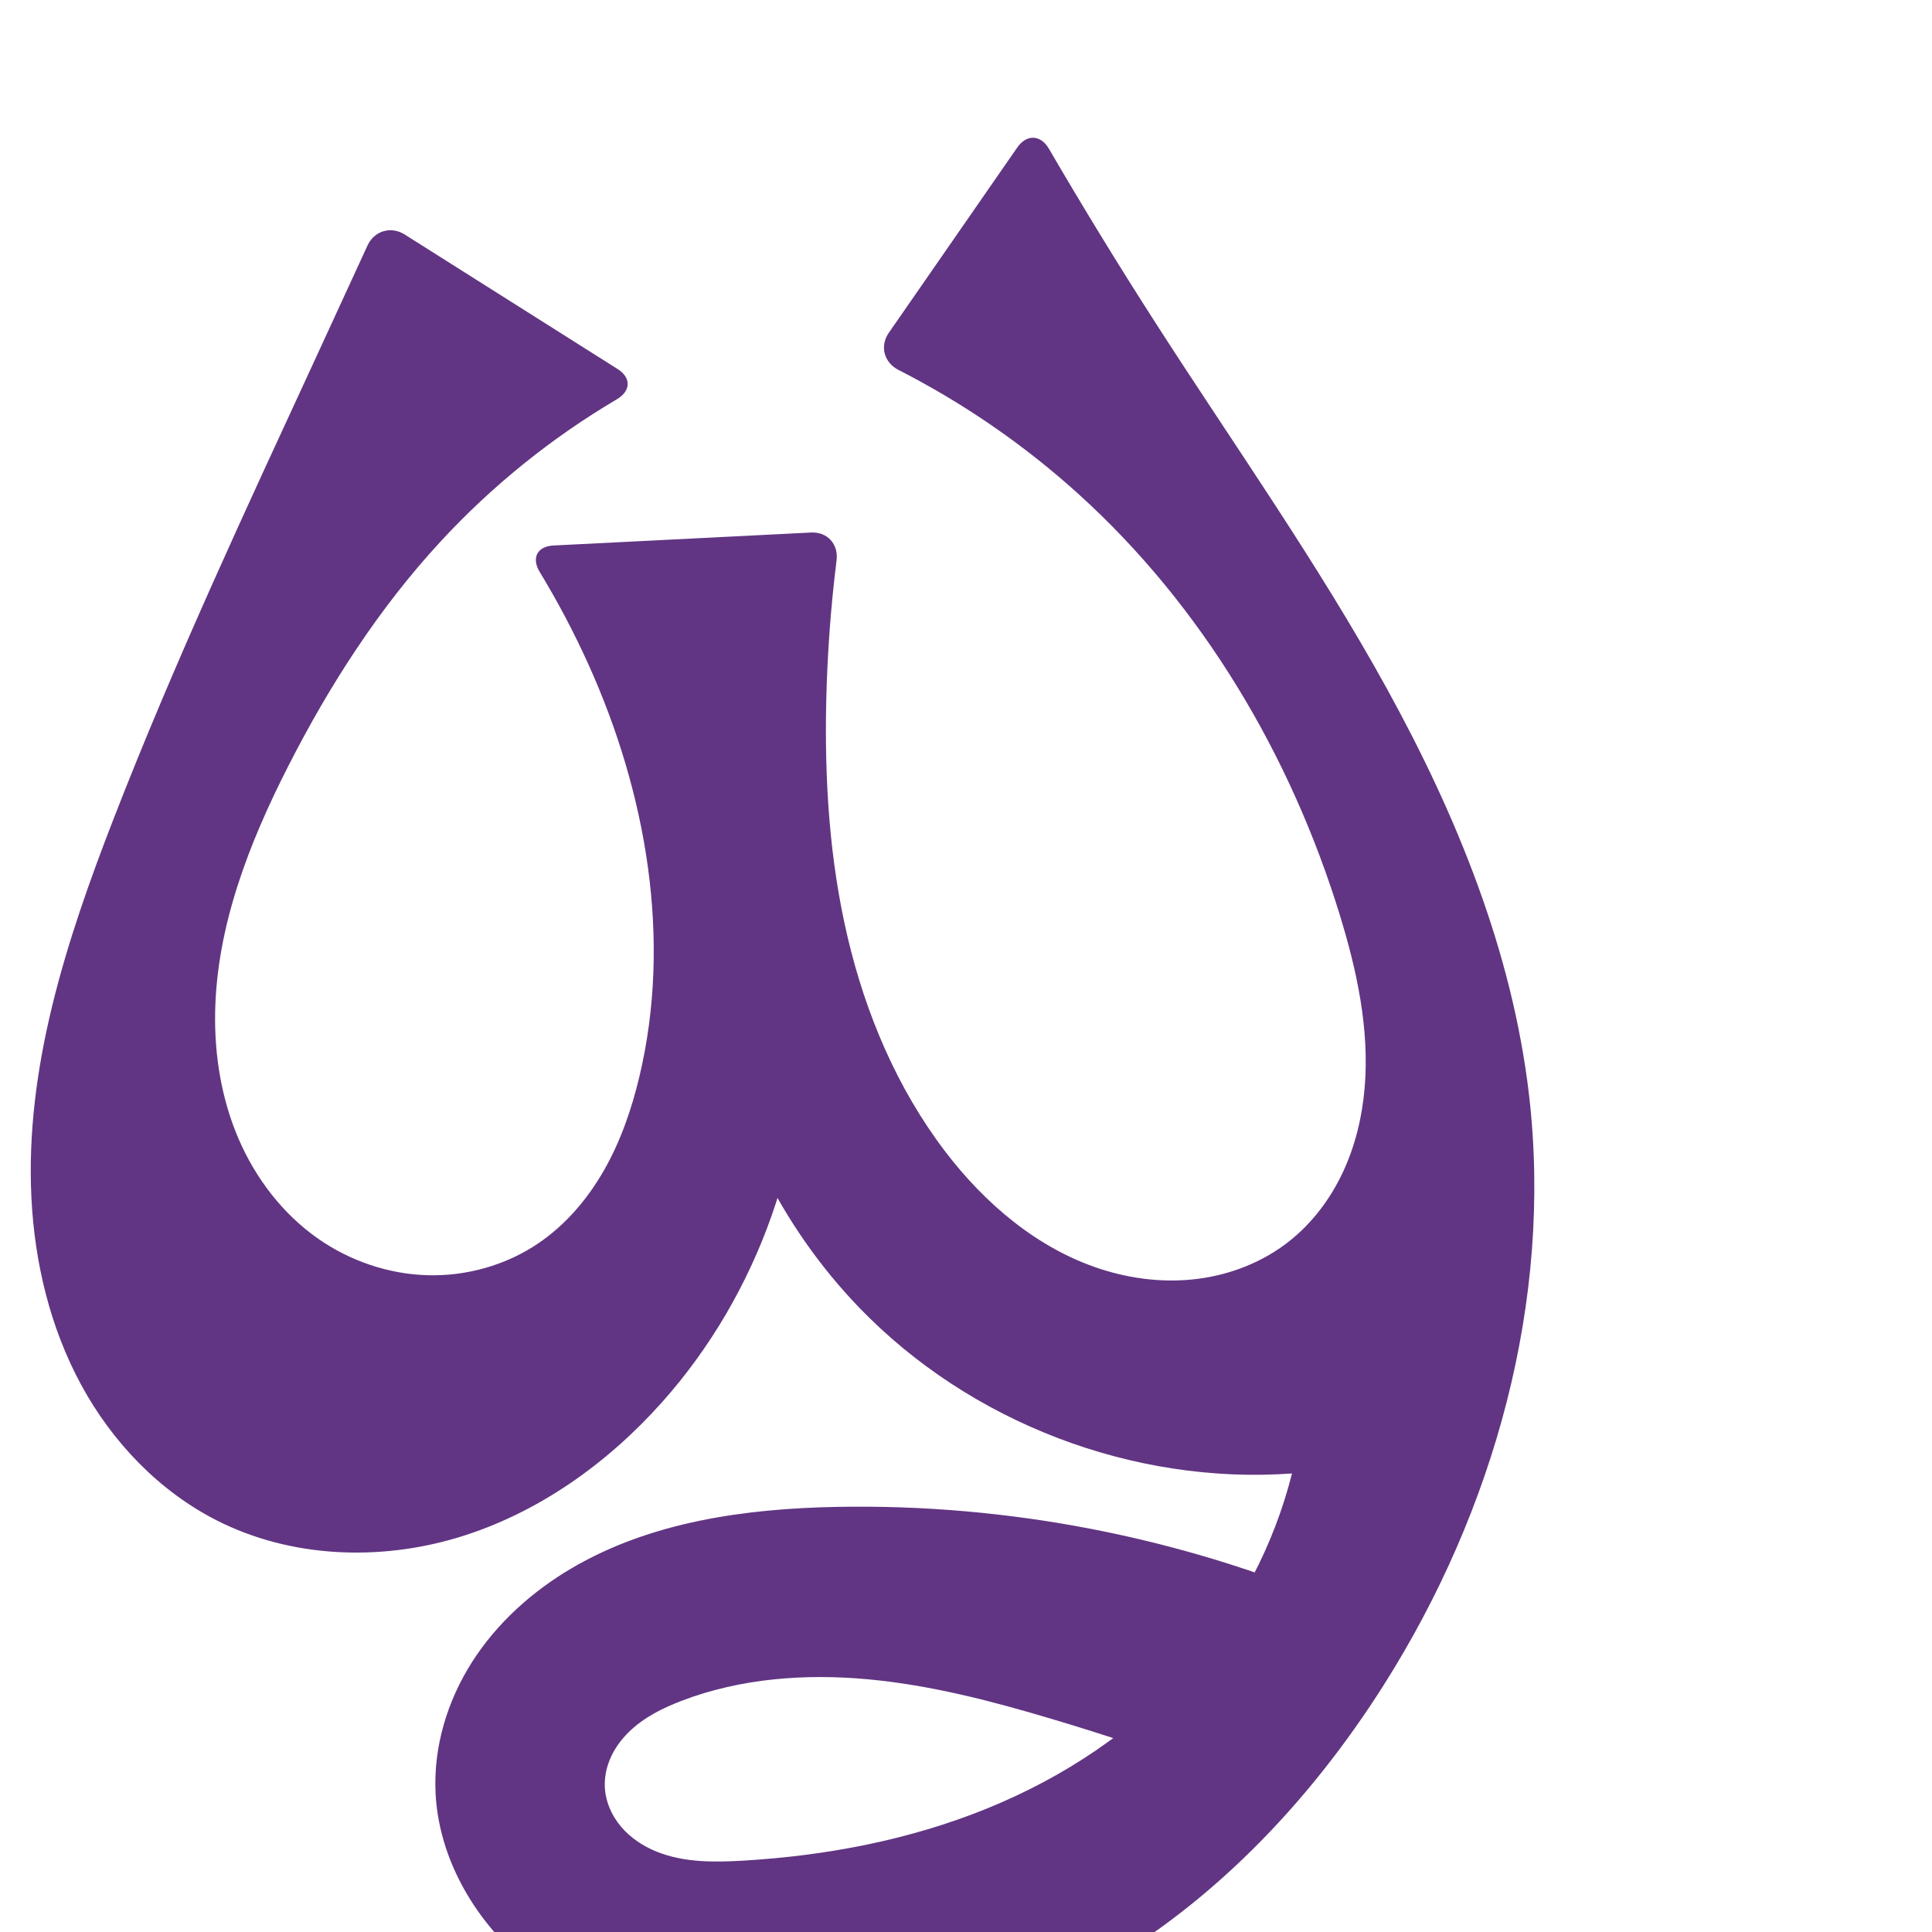 <?xml version="1.0" encoding="UTF-8" standalone="no"?>
<svg
   xml:space="preserve"
   width="1000"
   height="1000"
   version="1.1"
   style="clip-rule:evenodd;fill-rule:evenodd;image-rendering:optimizeQuality;shape-rendering:geometricPrecision;text-rendering:geometricPrecision"
   viewBox="0 0 1000 1000"
   id="svg10"
   sodipodi:docname="ധൃ.svg"
   inkscape:version="1.1.2 (0a00cf5339, 2022-02-04)"
   xmlns:inkscape="http://www.inkscape.org/namespaces/inkscape"
   xmlns:sodipodi="http://sodipodi.sourceforge.net/DTD/sodipodi-0.dtd"
   xmlns="http://www.w3.org/2000/svg"
   xmlns:svg="http://www.w3.org/2000/svg"
   xmlns:rdf="http://www.w3.org/1999/02/22-rdf-syntax-ns#"
   xmlns:cc="http://creativecommons.org/ns#"
   xmlns:dc="http://purl.org/dc/elements/1.1/"><sodipodi:namedview
   pagecolor="#ffffff"
   bordercolor="#666666"
   borderopacity="1"
   objecttolerance="10"
   gridtolerance="10"
   guidetolerance="10"
   inkscape:pageopacity="0"
   inkscape:pageshadow="2"
   inkscape:window-width="1920"
   inkscape:window-height="1009"
   id="namedview12"
   showgrid="false"
   inkscape:zoom="0.9588368"
   inkscape:cx="315.48643"
   inkscape:cy="338.95236"
   inkscape:window-x="0"
   inkscape:window-y="0"
   inkscape:window-maximized="1"
   inkscape:current-layer="svg10"
   showguides="true"
   inkscape:guide-bbox="true"
   inkscape:document-rotation="0"
   inkscape:snap-to-guides="true"
   inkscape:pagecheckerboard="0"><sodipodi:guide
     position="0,1000"
     orientation="0,1"
     id="guide16"
     inkscape:label=""
     inkscape:locked="true"
     inkscape:color="rgb(0,0,255)" /><sodipodi:guide
     position="1763.312,2036.169"
     orientation="1000,0"
     id="guide18" /><sodipodi:guide
     position="0,200"
     orientation="0,1"
     id="guide20"
     inkscape:label="base"
     inkscape:locked="true"
     inkscape:color="rgb(0,0,255)" /><inkscape:grid
     type="xygrid"
     id="grid24"
     originx="-473.376"
     originy="-489.692" /><sodipodi:guide
     position="0,0"
     orientation="0,1"
     id="guide34"
     inkscape:label="bottom"
     inkscape:locked="true"
     inkscape:color="rgb(0,0,255)" /><sodipodi:guide
     position="225.051,1693.319"
     orientation="0,1"
     id="guide44"
     inkscape:label=""
     inkscape:locked="false"
     inkscape:color="rgb(0,0,255)" /><sodipodi:guide
     position="0,900"
     orientation="0,1"
     id="guide46"
     inkscape:label=""
     inkscape:locked="true"
     inkscape:color="rgb(0,0,255)" /><sodipodi:guide
     position="807.737,694.23"
     orientation="-1,0"
     id="guide841"
     inkscape:label="width"
     inkscape:locked="false"
     inkscape:color="rgb(0,0,255)" /><sodipodi:guide
     position="0,1000"
     orientation="0,1000"
     id="guide860" /><sodipodi:guide
     position="1000,1000"
     orientation="1000,0"
     id="guide862" /><sodipodi:guide
     position="1000,0"
     orientation="0,-1000"
     id="guide864" /><sodipodi:guide
     position="0,0"
     orientation="-1000,0"
     id="guide866" /></sodipodi:namedview>
 <defs
   id="defs4"><inkscape:path-effect
   effect="fillet_chamfer"
   id="path-effect1702"
   is_visible="true"
   lpeversion="1"
   satellites_param="F,0,0,1,0,0,0,1 @ F,0,0,1,0,0,0,1 @ F,0,0,1,0,0,0,1 @ F,0,0,1,0,0,0,1 @ F,0,0,1,0,0,0,1 @ F,0,0,1,0,0,0,1 @ F,0,0,1,0,0,0,1 @ F,0,0,1,0,0,0,1 @ F,0,0,1,0,0,0,1 @ F,0,0,1,0,0,0,1 @ F,0,0,1,0,0,0,1 @ F,0,1,1,0,15.273,0,1 @ F,0,0,1,0,15.273,0,1 @ F,0,0,1,0,0,0,1 @ F,0,0,1,0,0,0,1 @ F,0,0,1,0,0,0,1 @ F,0,0,1,0,0,0,1 @ F,0,0,1,0,0,0,1 @ F,0,0,1,0,0,0,1 @ F,0,0,1,0,0,0,1 @ F,0,0,1,0,0,0,1 @ F,0,0,1,0,0,0,1 @ F,0,0,1,0,0,0,1 @ F,0,1,1,0,15.273,0,1 @ F,0,1,1,0,15.273,0,1 @ F,0,0,1,0,0,0,1 @ F,0,0,1,0,0,0,1 @ F,0,0,1,0,0,0,1 @ F,0,0,1,0,0,0,1 @ F,0,0,1,0,0,0,1 @ F,0,0,1,0,0,0,1 @ F,0,0,1,0,0,0,1 @ F,0,0,1,0,0,0,1 @ F,0,0,1,0,0,0,1 @ F,0,0,1,0,0,0,1 @ F,0,1,1,0,15.273,0,1 @ F,0,1,1,0,15.273,0,1 @ F,0,0,1,0,0,0,1 @ F,0,0,1,0,0,0,1 @ F,0,0,1,0,0,0,1 @ F,0,0,1,0,0,0,1 @ F,0,0,1,0,0,0,1 @ F,0,0,1,0,0,0,1 @ F,0,0,1,0,0,0,1 @ F,0,0,1,0,0,0,1 @ F,0,0,1,0,0,0,1 @ F,0,0,1,0,0,0,1 @ F,0,0,1,0,0,0,1 @ F,0,0,1,0,0,0,1 @ F,0,0,1,0,0,0,1 @ F,0,0,1,0,0,0,1 @ F,0,0,1,0,0,0,1 @ F,0,0,1,0,0,0,1 @ F,0,0,1,0,0,0,1 @ F,0,0,1,0,0,0,1 @ F,0,0,1,0,0,0,1 @ F,0,0,1,0,0,0,1 @ F,0,0,1,0,0,0,1 @ F,0,0,1,0,0,0,1 @ F,0,0,1,0,0,0,1 @ F,0,0,1,0,0,0,1"
   unit="px"
   method="auto"
   mode="F"
   radius="0"
   chamfer_steps="1"
   flexible="false"
   use_knot_distance="true"
   apply_no_radius="true"
   apply_with_radius="true"
   only_selected="false"
   hide_knots="false" /><inkscape:path-effect
   effect="fillet_chamfer"
   id="path-effect857"
   is_visible="true"
   lpeversion="1"
   satellites_param="F,0,0,1,0,0,0,1 @ F,0,0,1,0,0,0,1 @ F,0,0,1,0,0,0,1 @ F,0,0,1,0,0,0,1 @ F,0,0,1,0,0,0,1 @ F,0,0,1,0,0,0,1 @ F,0,0,1,0,0,0,1 @ F,0,0,1,0,0,0,1 @ F,0,0,1,0,0,0,1 @ F,0,0,1,0,0,0,1 @ F,0,0,1,0,0,0,1 @ F,0,0,1,0,0,0,1 @ F,0,1,1,0,18.628,0,1 @ F,0,1,1,0,18.628,0,1 @ F,0,0,1,0,0,0,1 @ F,0,0,1,0,0,0,1 @ F,0,0,1,0,0,0,1 @ F,0,0,1,0,0,0,1 @ F,0,0,1,0,0,0,1 @ F,0,0,1,0,0,0,1 @ F,0,0,1,0,0,0,1 @ F,0,0,1,0,0,0,1 @ F,0,0,1,0,0,0,1 @ F,0,0,1,0,0,0,1 @ F,0,1,1,0,18.628,0,1 @ F,0,1,1,0,18.628,0,1 @ F,0,0,1,0,0,0,1 @ F,0,0,1,0,0,0,1 @ F,0,0,1,0,0,0,1 @ F,0,0,1,0,0,0,1 @ F,0,0,1,0,0,0,1 @ F,0,0,1,0,0,0,1 @ F,0,0,1,0,0,0,1 @ F,0,0,1,0,0,0,1 @ F,0,0,1,0,0,0,1 @ F,0,0,1,0,0,0,1 @ F,0,1,1,0,18.628,0,1 @ F,0,1,1,0,18.628,0,1 @ F,0,0,1,0,0,0,1 @ F,0,0,1,0,0,0,1 @ F,0,0,1,0,0,0,1 @ F,0,0,1,0,0,0,1 @ F,0,0,1,0,0,0,1 @ F,0,0,1,0,0,0,1 @ F,0,0,1,0,0,0,1 @ F,0,0,1,0,0,0,1 @ F,0,0,1,0,0,0,1 @ F,0,0,1,0,0,0,1 @ F,0,0,1,0,0,0,1 @ F,0,0,1,0,0,0,1 @ F,0,0,1,0,0,0,1 @ F,0,0,1,0,0,0,1 @ F,0,0,1,0,0,0,1 @ F,0,0,1,0,0,0,1 @ F,0,0,1,0,0,0,1 @ F,0,0,1,0,0,0,1 @ F,0,0,1,0,0,0,1 @ F,0,0,1,0,0,0,1 @ F,0,0,1,0,0,0,1 @ F,0,0,1,0,0,0,1 @ F,0,0,1,0,0,0,1"
   unit="px"
   method="auto"
   mode="F"
   radius="0"
   chamfer_steps="1"
   flexible="false"
   use_knot_distance="true"
   apply_no_radius="true"
   apply_with_radius="true"
   only_selected="true"
   hide_knots="false" /><inkscape:path-effect
   effect="spiro"
   id="path-effect862"
   is_visible="true"
   lpeversion="1" /><inkscape:path-effect
   effect="spiro"
   id="path-effect1521"
   is_visible="true"
   lpeversion="1" /><inkscape:path-effect
   effect="spiro"
   id="path-effect858"
   is_visible="true"
   lpeversion="1" /><inkscape:path-effect
   effect="spiro"
   id="path-effect854"
   is_visible="true"
   lpeversion="1" />
  <style
   type="text/css"
   id="style2">
   
    .fil0 {fill:#EF7F1A;fill-rule:nonzero}
   
  </style>
 <inkscape:path-effect
   effect="spiro"
   id="path-effect1214"
   is_visible="true"
   lpeversion="1" /><inkscape:path-effect
   effect="spiro"
   id="path-effect1195"
   is_visible="true"
   lpeversion="1" /><inkscape:path-effect
   effect="spiro"
   id="path-effect992"
   is_visible="true"
   lpeversion="1" /><inkscape:path-effect
   effect="spiro"
   id="path-effect287"
   is_visible="true"
   lpeversion="1" /><inkscape:path-effect
   effect="spiro"
   id="path-effect1032"
   is_visible="true"
   lpeversion="1" /><inkscape:path-effect
   effect="spiro"
   id="path-effect1218"
   is_visible="true"
   lpeversion="1" /><inkscape:path-effect
   effect="spiro"
   id="path-effect309"
   is_visible="true"
   lpeversion="1" /><inkscape:path-effect
   effect="spiro"
   id="path-effect1176"
   is_visible="true"
   lpeversion="1" /><inkscape:path-effect
   effect="spiro"
   id="path-effect1026"
   is_visible="true"
   lpeversion="1" /><inkscape:path-effect
   effect="spiro"
   id="path-effect1030"
   is_visible="true"
   lpeversion="1" /></defs>
 
<path
   style="display:inline;fill:#613583;fill-rule:nonzero;stroke:none;stroke-width:2.095px;stroke-linecap:butt;stroke-linejoin:miter;stroke-opacity:1"
   d="m 433.472,779.954 c -47.613,0.876 -96.597,7.652 -137.644,31.796 -20.524,12.072 -38.716,28.448 -51.512,48.528 -12.795,20.081 -20.012,43.946 -18.871,67.73 1.496,31.195 17.363,60.73 40.106,82.133 22.743,21.403 51.914,35.141 82.146,42.973 70.901,18.368 148.051,4.812 212.554,-29.883 64.503,-34.695 116.905,-89.331 156.07,-151.222 57.088,-90.211 87.441,-198.969 75.132,-305.014 C 782.827,492.675 753.954,421.987 717.856,356.453 681.757,290.919 638.346,229.754 597.905,166.807 578.925,137.265 560.588,107.311 542.911,76.973 538.664,69.685 531.368,69.373 526.562,76.304 l -66.509,95.938 c -4.806,6.932 -2.489,15.415 5.024,19.248 33.835,17.262 65.374,39.021 93.509,64.54 63.851,57.914 109.35,134.741 134.755,217.116 8.972,29.093 15.575,59.492 13.006,89.828 -1.285,15.168 -4.893,30.207 -11.377,43.98 -6.484,13.773 -15.894,26.258 -27.862,35.665 -13.443,10.566 -29.919,17.063 -46.874,19.273 -16.955,2.211 -34.358,0.207 -50.623,-5.069 -32.528,-10.551 -59.813,-33.781 -80.516,-60.999 -24.752,-32.539 -41.032,-71.036 -50.388,-110.834 -9.356,-39.798 -11.959,-80.947 -11.053,-121.82 0.542,-24.46 2.33,-48.892 5.351,-73.17 1.042,-8.37 -4.783,-14.791 -13.207,-14.366 l -133.351,6.715 c -8.424,0.424 -11.48,6.474 -7.101,13.682 9.359,15.406 17.781,31.38 25.202,47.807 30.083,66.588 43.338,142.558 26.348,213.623 -4.003,16.744 -9.68,33.189 -18.199,48.15 -8.518,14.961 -19.97,28.428 -34.244,38.053 -16.728,11.279 -37.089,16.968 -57.256,16.384 -20.167,-0.585 -40.056,-7.384 -56.589,-18.947 -18.306,-12.803 -32.373,-31.251 -41.181,-51.78 -8.808,-20.53 -12.479,-43.077 -12.068,-65.412 0.822,-44.671 17.558,-87.555 37.838,-127.366 21.357,-41.924 47.056,-81.889 79.002,-116.433 26.576,-28.737 57.376,-53.559 91.088,-73.447 7.264,-4.286 7.518,-11.159 0.387,-15.664 L 209.478,121.388 c -7.131,-4.505 -15.759,-1.94 -19.277,5.726 -8.782,19.143 -17.587,38.275 -26.415,57.397 C 127.237,263.685 90.271,342.75 58.706,424.04 34.336,486.803 12.937,552.697 16.261,619.943 c 1.662,33.623 9.684,67.193 25.72,96.792 16.036,29.599 40.33,55.076 70.359,70.293 38.118,19.316 83.898,21.101 124.808,8.751 40.91,-12.35 77.049,-38.081 105.494,-69.972 50.001,-56.057 76.854,-132.163 73.103,-207.186 l -47.375,2.323 c 8.431,58.235 35.571,113.614 76.43,155.957 57.314,59.396 141.609,91.678 223.936,85.759 -9.315,37.048 -27.566,71.816 -52.769,100.523 -28.438,32.392 -65.38,56.802 -105.33,72.99 -39.949,16.188 -82.872,24.341 -125.901,26.885 -15.128,0.894 -30.783,1.023 -44.839,-4.643 -7.028,-2.833 -13.54,-7.131 -18.436,-12.915 -4.895,-5.784 -8.102,-13.102 -8.413,-20.673 -0.219,-5.338 0.991,-10.695 3.234,-15.544 2.243,-4.849 5.499,-9.197 9.329,-12.922 7.66,-7.449 17.453,-12.328 27.44,-16.126 30.495,-11.6 63.915,-14.038 96.401,-11.017 32.486,3.021 64.244,11.327 95.503,20.675 28.662,8.572 57.053,18.047 85.118,28.407 l 61.676,-88.243 C 610.433,795.522 521.802,778.328 433.472,779.954 Z"
   id="path1087-1-75"
   inkscape:path-effect="#path-effect1030;#path-effect1702"
   inkscape:original-d="m 433.47206,779.95366 c -83.17935,18.03018 -200.44509,63.28096 -208.02677,148.05365 -5.19396,58.07503 64.78738,115.23379 122.25235,125.10609 134.92676,23.1801 282.77245,-74.46513 368.62453,-181.10455 65.66389,-81.56306 86.0522,-200.87491 75.13167,-305.01434 C 775.99992,419.62416 668.72727,296.96426 597.90457,166.8067 578.69101,131.49612 535.2633,63.753041 535.2633,63.753041 L 451.35168,184.79381 c 0,0 77.36251,40.42745 107.23433,71.23682 59.29262,61.15356 117.75336,133.65176 134.75493,217.11624 11.40983,56.01345 21.57962,138.14172 -26.23303,169.47288 -51.31689,33.62746 -134.60429,-3.43519 -178.01238,-46.79378 -56.74954,-56.68485 -54.44738,-152.74974 -61.44129,-232.65448 -2.57555,-29.42542 7.39793,-88.30443 7.39793,-88.30443 l -163.85746,8.25123 c 0,0 26.25434,38.74672 33.3543,60.72115 22.0588,68.27221 41.43857,143.48098 26.34793,213.62339 -7.07427,32.88172 -22.94007,70.05271 -52.44272,86.20344 -33.29544,18.22704 -86.46793,23.72927 -113.84521,-2.56325 -58.91261,-56.57834 -36.93063,-165.76314 -15.41025,-244.5583 12.35709,-45.24454 46.90617,-82.23284 79.00158,-116.433 C 258.33267,248.00336 332.587,199.15764 332.587,199.15764 L 196.56634,113.2311 C 186.4143,148.27832 174.50362,160.65583 163.78682,184.51118 128.05811,264.0425 70.299578,337.626 58.706476,424.04001 42.443397,545.26356 10.175579,719.78038 112.3391,787.02811 c 66.34968,43.67368 171.9496,-7.32561 230.302,-61.22051 53.79899,-49.68932 73.10294,-207.18638 73.10294,-207.18638 l -47.37509,2.32335 c 0,0 33.69484,116.90254 76.43017,155.9573 59.00409,53.92237 139.31149,108.12794 223.93596,85.75911 -8.14072,-8.17448 -25.01645,74.79492 -52.7694,100.52315 -61.57185,57.07985 -147.34232,103.32525 -231.23095,99.87531 -27.05866,-1.11279 -66.97684,-11.56201 -71.6875,-38.2307 -3.47339,-19.66411 21.5693,-36.91435 40.00283,-44.59203 59.12548,-24.62613 128.96209,-2.1988 191.90399,9.65812 29.39399,5.53721 64.93702,14.61882 85.11802,28.4065 l 61.67639,-88.24259 c 0,0 -172.56958,-68.68312 -258.2764,-50.10508 z"
   sodipodi:nodetypes="aaaaaaccaaaaaccaaaaaaccaaaaccacaaaaacca" /></svg>
